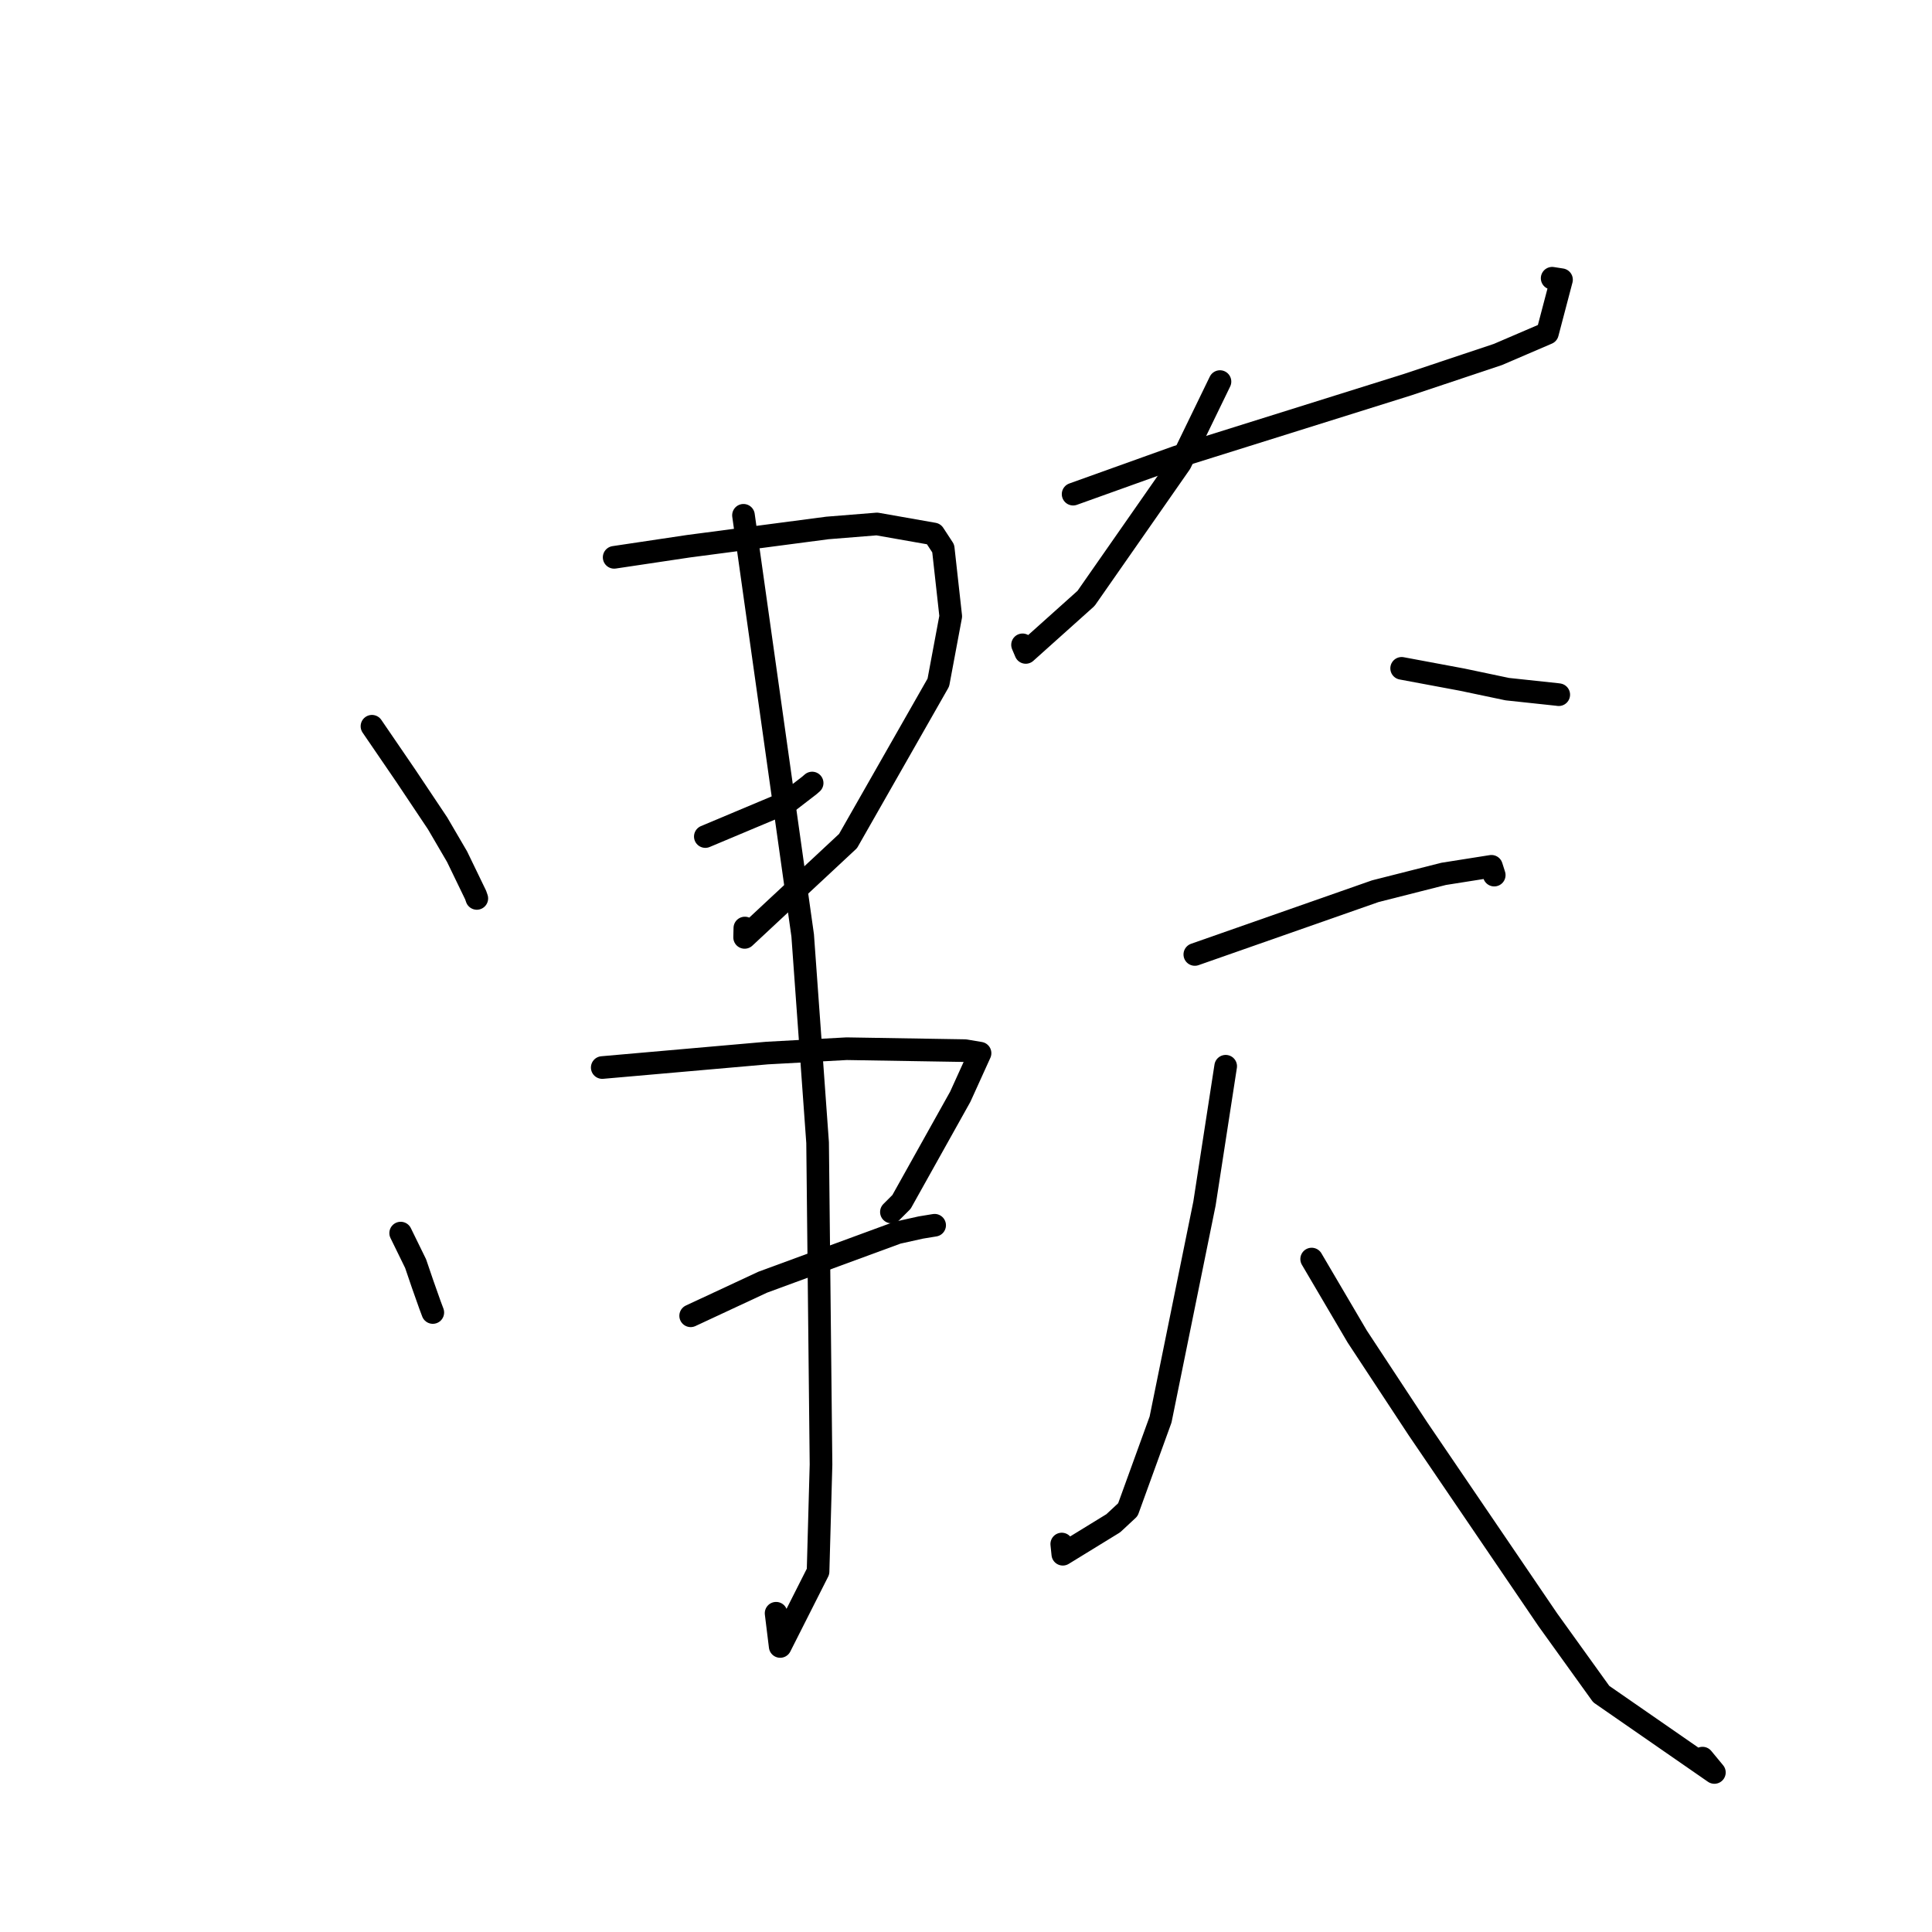<?xml version="1.0" standalone="no"?>
    <svg width="256" height="256" xmlns="http://www.w3.org/2000/svg" version="1.1">
    <polyline stroke="black" stroke-width="3" stroke-linecap="round" fill="transparent" stroke-linejoin="round" points="49.287 96.232 53.754 102.767 57.987 109.103 60.568 113.52 63.026 118.6 63.18 119.045 " />
        <polyline stroke="black" stroke-width="3" stroke-linecap="round" fill="transparent" stroke-linejoin="round" points="81.379 73.85 91.21 72.38 109.626 69.958 116.202 69.429 123.726 70.754 124.982 72.675 125.978 81.662 124.336 90.439 112.369 111.442 98.667 124.21 98.697 122.969 " />
        <polyline stroke="black" stroke-width="3" stroke-linecap="round" fill="transparent" stroke-linejoin="round" points="93.459 110.846 104.45 106.229 107.237 104.082 107.613 103.756 " />
        <polyline stroke="black" stroke-width="3" stroke-linecap="round" fill="transparent" stroke-linejoin="round" points="53.091 163.391 55.072 167.438 55.991 170.134 56.971 172.904 57.349 173.913 " />
        <polyline stroke="black" stroke-width="3" stroke-linecap="round" fill="transparent" stroke-linejoin="round" points="79.8 141.454 101.631 139.536 112.184 138.959 127.867 139.215 129.836 139.546 129.861 139.55 127.24 145.322 119.454 159.261 118.116 160.596 " />
        <polyline stroke="black" stroke-width="3" stroke-linecap="round" fill="transparent" stroke-linejoin="round" points="91.517 174.348 101.067 169.897 118.899 163.343 122.01 162.653 123.73 162.37 123.844 162.352 " />
        <polyline stroke="black" stroke-width="3" stroke-linecap="round" fill="transparent" stroke-linejoin="round" points="98.515 68.28 106.359 123.946 108.336 151.405 108.789 194.058 108.397 208.239 103.379 218.165 102.837 213.763 " />
        <polyline stroke="black" stroke-width="3" stroke-linecap="round" fill="transparent" stroke-linejoin="round" points="142.193 65.478 155.937 60.55 186.553 50.955 198.483 46.969 205.043 44.152 206.908 37.062 205.669 36.869 " />
        <polyline stroke="black" stroke-width="3" stroke-linecap="round" fill="transparent" stroke-linejoin="round" points="161.653 50.562 156.406 61.37 143.908 79.288 135.918 86.45 135.492 85.444 " />
        <polyline stroke="black" stroke-width="3" stroke-linecap="round" fill="transparent" stroke-linejoin="round" points="185.726 88.559 193.721 90.052 199.722 91.314 206.362 92.025 206.542 92.05 " />
        <polyline stroke="black" stroke-width="3" stroke-linecap="round" fill="transparent" stroke-linejoin="round" points="158.32 126.471 182.236 118.088 191.287 115.793 197.625 114.791 197.943 115.795 197.994 115.956 " />
        <polyline stroke="black" stroke-width="3" stroke-linecap="round" fill="transparent" stroke-linejoin="round" points="162.409 141.282 159.598 159.484 153.781 188.095 149.45 200.038 147.515 201.839 140.828 205.944 140.689 204.593 " />
        <polyline stroke="black" stroke-width="3" stroke-linecap="round" fill="transparent" stroke-linejoin="round" points="173.802 166.832 179.839 177.098 187.895 189.338 205.085 214.616 212.17 224.472 227.165 234.86 225.594 232.961 " />
        </svg>